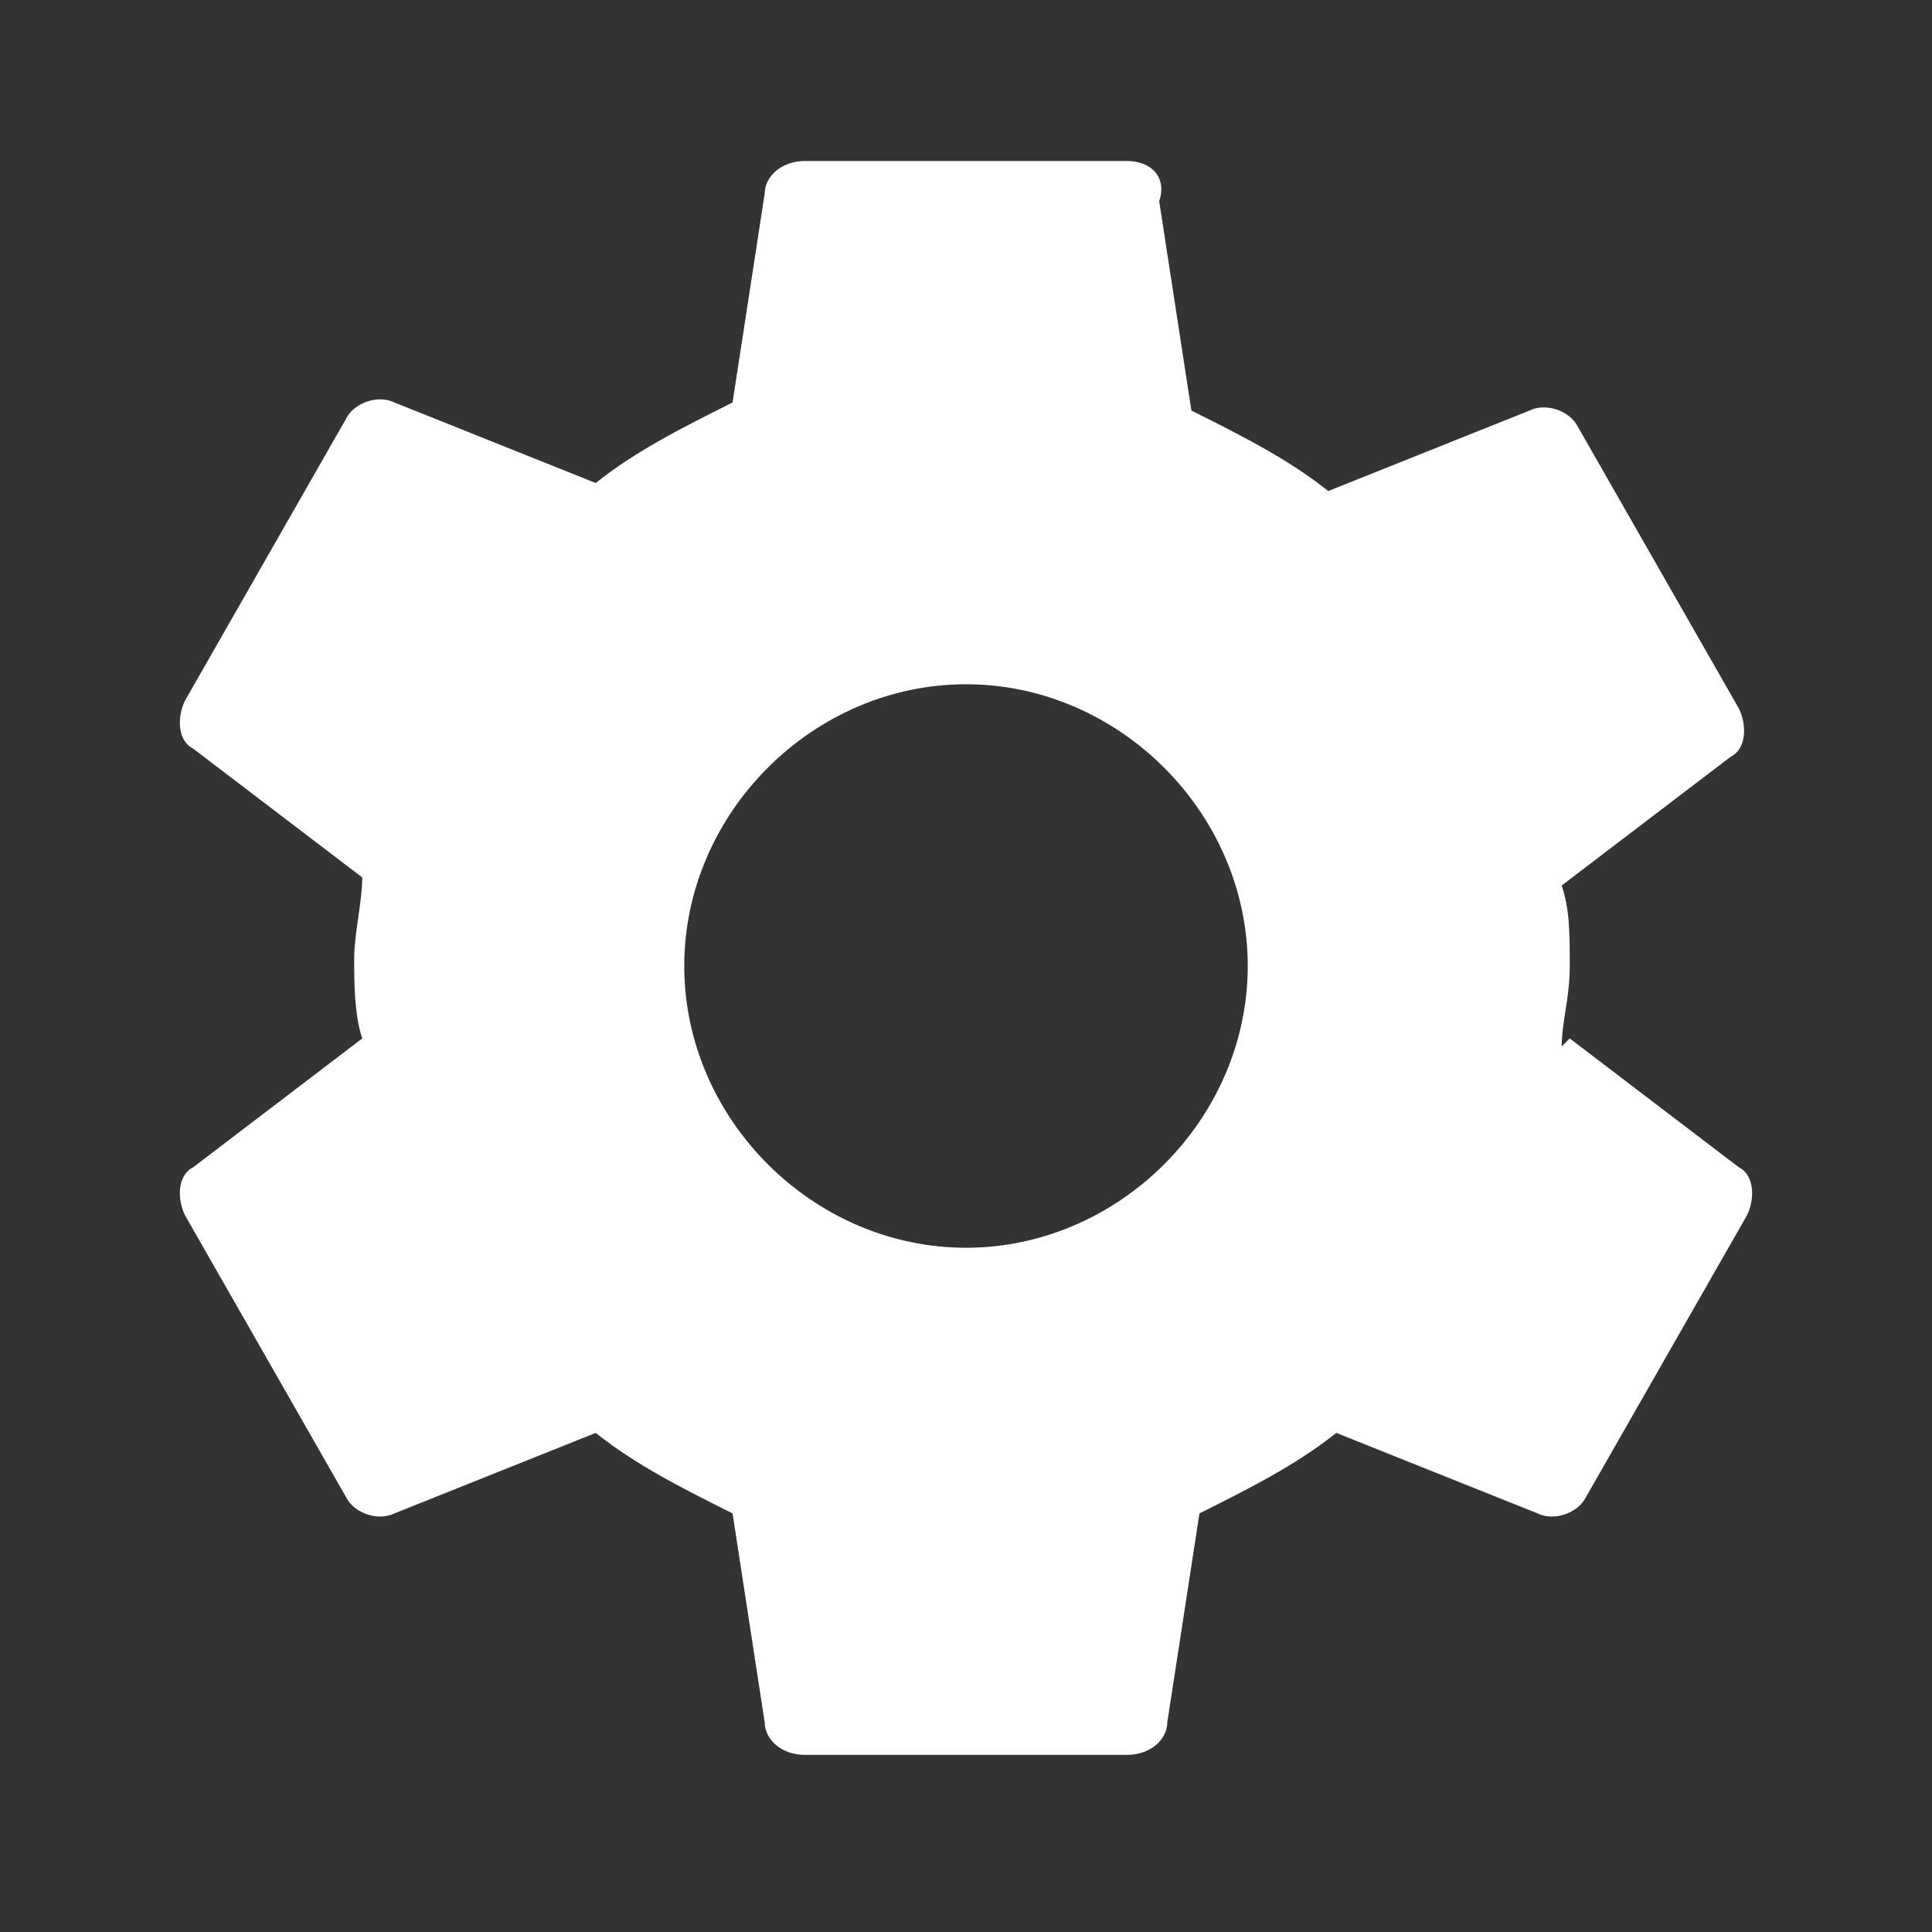 <svg xmlns="http://www.w3.org/2000/svg" width="32" height="32" viewBox="0 0 24 24">
    <rect x="0" y="0" width="24" height="24" fill="#333333" stroke="none"/>
    <path fill="rgb(255, 255, 255)" d="M 19.4 13 c 0 -0.3 0.1 -0.6 0.1 -1 s 0 -0.7 -0.1 -1 l 2.1 -1.6 c 0.2 -0.1 0.2 -0.4 0.1 -0.6 l -2 -3.5 c -0.1 -0.2 -0.4 -0.3 -0.6 -0.2 l -2.5 1 c -0.5 -0.4 -1.1 -0.7 -1.7 -1 l -0.4 -2.6 C 14.5 2.2 14.3 2 14 2 h -4 c -0.3 0 -0.5 0.2 -0.5 0.4 l -0.4 2.6 c -0.6 0.3 -1.2 0.6 -1.7 1 l -2.5 -1 c -0.2 -0.1 -0.5 0 -0.6 0.2 l -2 3.5 c -0.1 0.2 -0.1 0.5 0.1 0.6 l 2.1 1.6 c 0 0.3 -0.1 0.7 -0.1 1 s 0 0.7 0.1 1 l -2.1 1.6 c -0.2 0.1 -0.2 0.4 -0.1 0.6 l 2 3.5 c 0.1 0.2 0.4 0.3 0.6 0.2 l 2.5 -1 c 0.5 0.4 1.1 0.7 1.7 1 l 0.4 2.6 c 0 0.2 0.2 0.4 0.5 0.4 h 4 c 0.3 0 0.5 -0.2 0.5 -0.4 l 0.4 -2.6 c 0.6 -0.3 1.2 -0.6 1.7 -1 l 2.5 1 c 0.2 0.1 0.5 0 0.6 -0.2 l 2 -3.5 c 0.1 -0.2 0.1 -0.5 -0.1 -0.6 l -2.1 -1.6 z M 12 15.5 c -1.9 0 -3.5 -1.6 -3.5 -3.5 s 1.6 -3.5 3.5 -3.5 s 3.5 1.6 3.5 3.5 s -1.6 3.5 -3.5 3.5 z"/>
</svg>